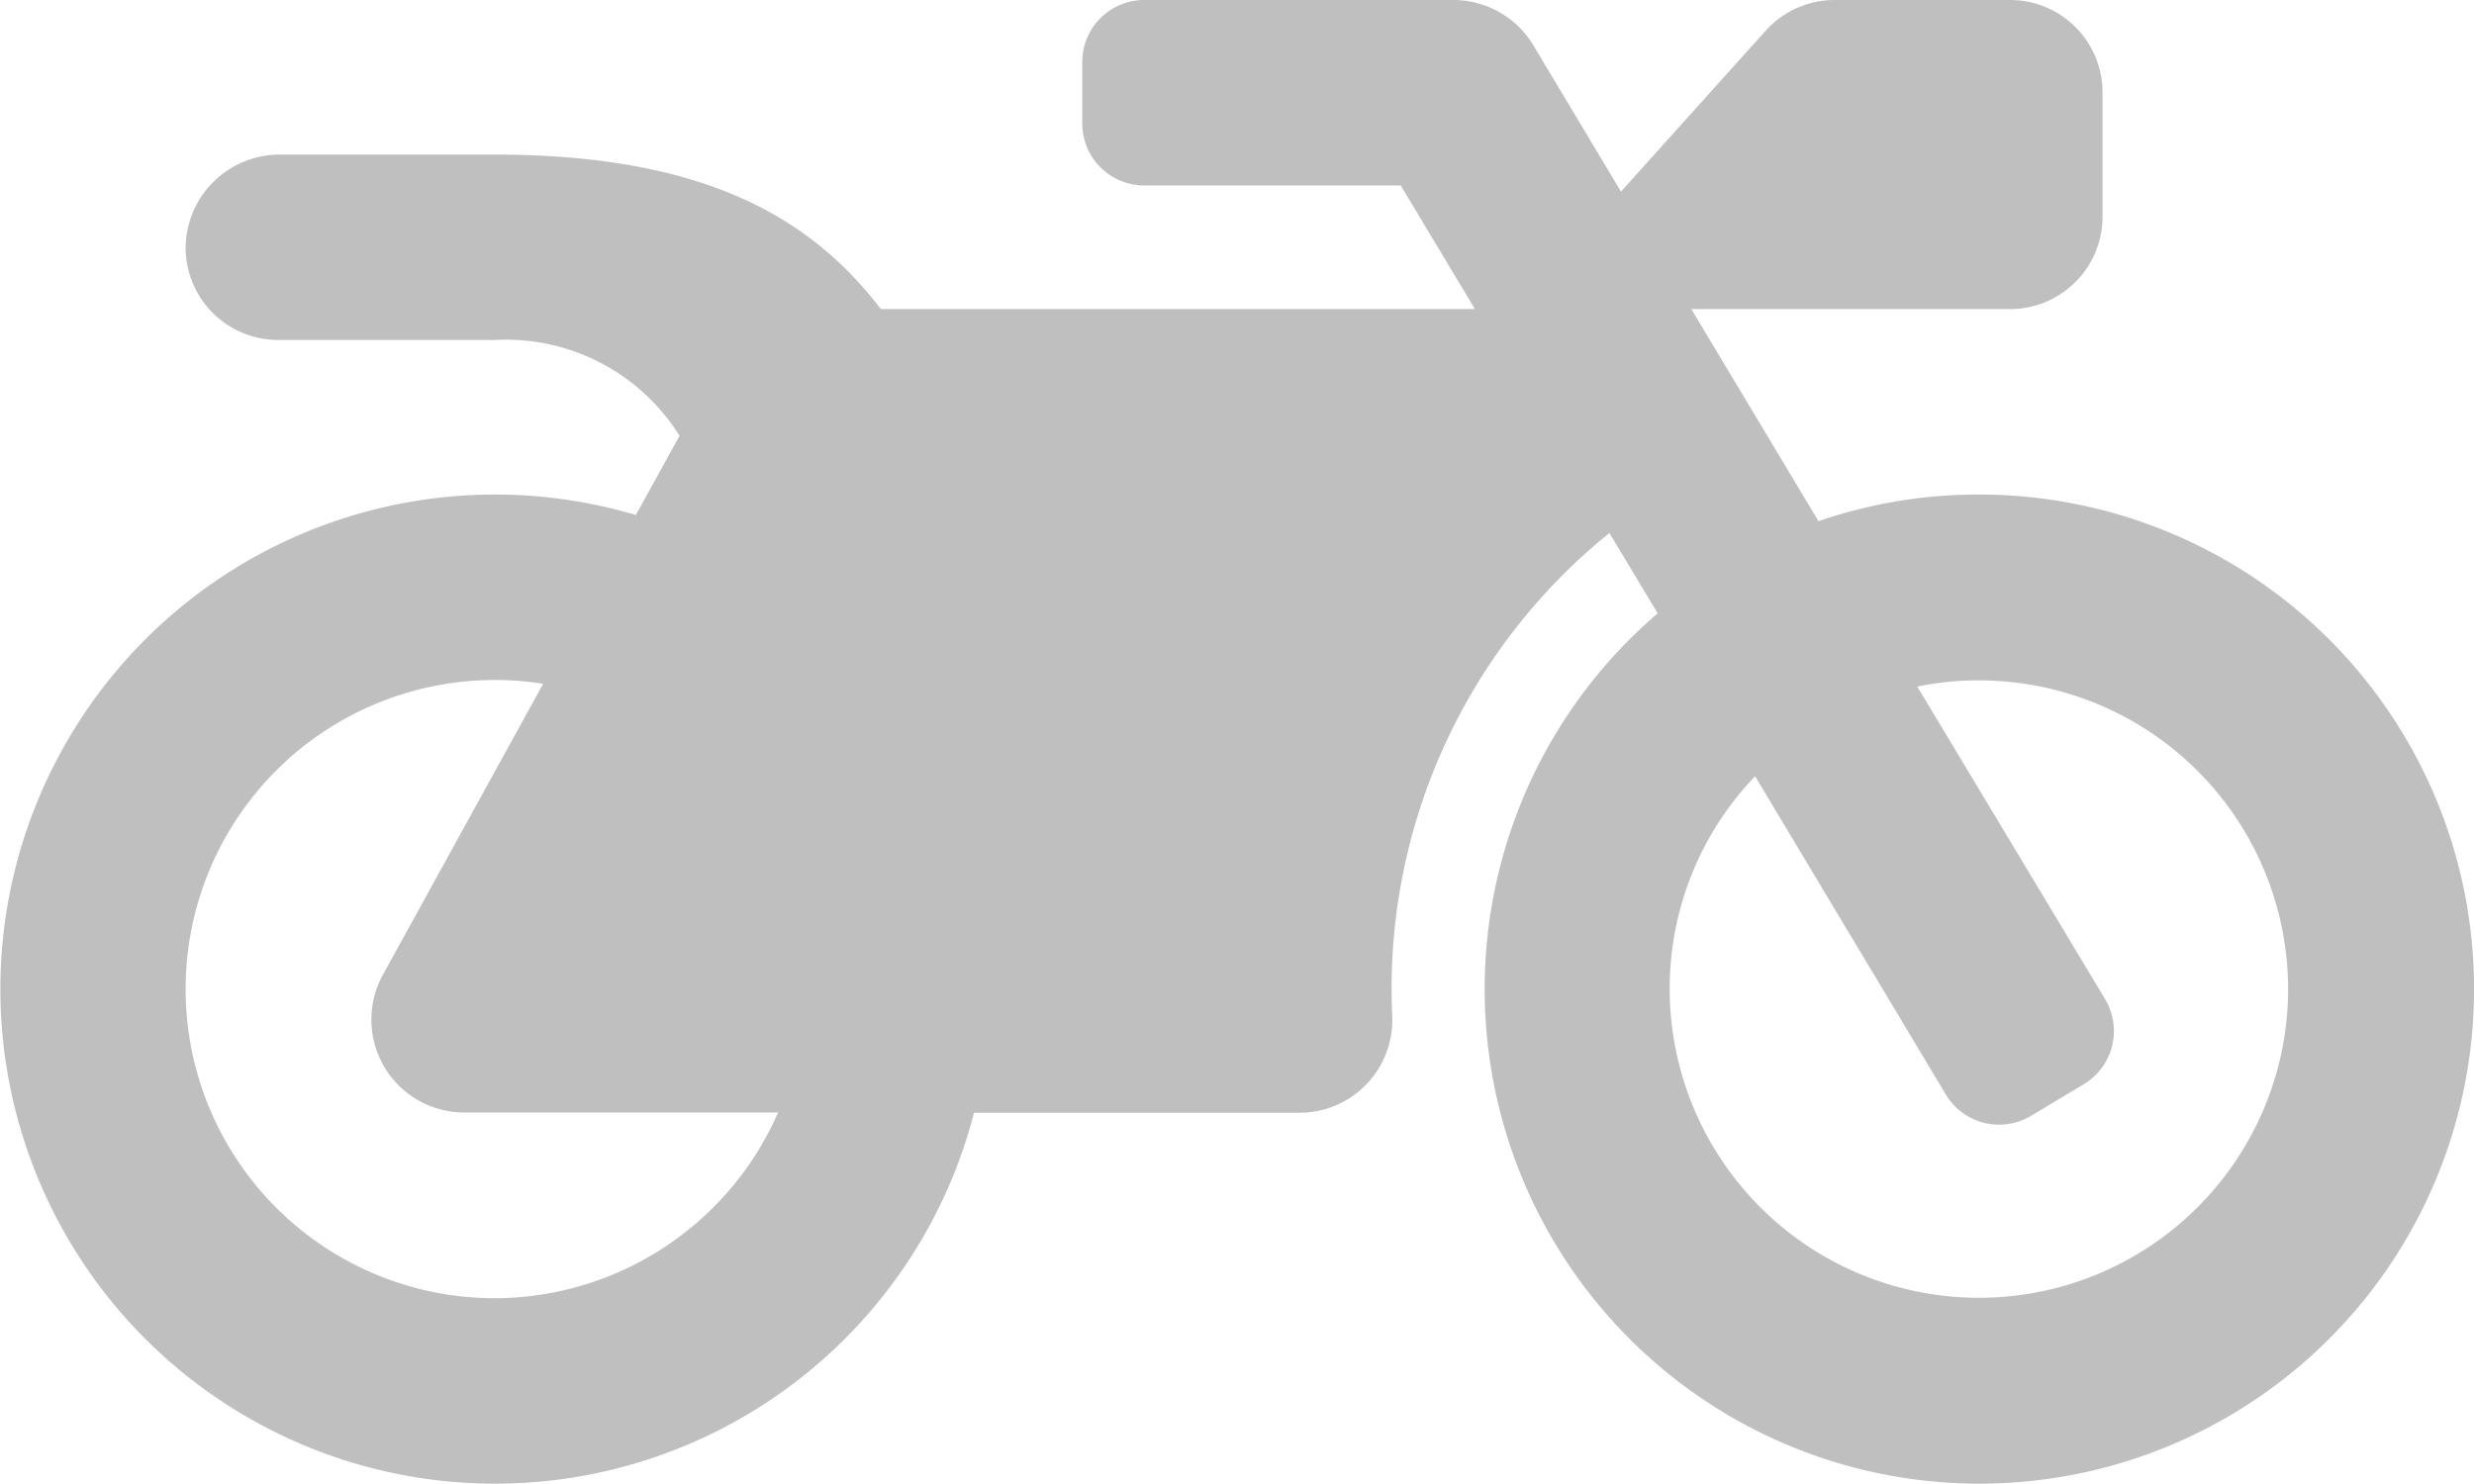 <svg xmlns="http://www.w3.org/2000/svg" width="45.01" height="27" viewBox="0 0 45.01 27">
  <path id="Icon_awesome-motorcycle" data-name="Icon awesome-motorcycle" d="M36.063,13.5a8.9,8.9,0,0,0-2.981.485l-2.313-3.86h5.794A1.683,1.683,0,0,0,38.25,8.438V6.188A1.683,1.683,0,0,0,36.563,4.5H33.377a1.688,1.688,0,0,0-1.252.555L29.489,7.987l-1.6-2.672A1.7,1.7,0,0,0,26.438,4.5H20.813a1.128,1.128,0,0,0-1.125,1.125V6.75a1.128,1.128,0,0,0,1.125,1.125h4.669l1.35,2.25H16.024C14.78,8.5,12.867,7.313,9,7.313H5.1A1.712,1.712,0,0,0,3.375,9.035a1.685,1.685,0,0,0,1.688,1.652H9a3.723,3.723,0,0,1,3.361,1.744l-.795,1.441A9,9,0,1,0,17.719,24.75h5.92a1.688,1.688,0,0,0,1.688-1.765A10.651,10.651,0,0,1,29.278,14.2l.879,1.462A9,9,0,1,0,36.063,13.5ZM9,28.125a5.625,5.625,0,0,1,0-11.25,5.231,5.231,0,0,1,.879.07l-2.918,5.3a1.69,1.69,0,0,0,1.477,2.5h5.716A5.64,5.64,0,0,1,9,28.125Zm32.618-5.316A5.626,5.626,0,0,1,30.375,22.5a5.579,5.579,0,0,1,1.554-3.874L35.4,24.42a1.13,1.13,0,0,0,1.547.387l.963-.577a1.13,1.13,0,0,0,.387-1.547l-3.417-5.688A5.385,5.385,0,0,1,36,16.882a5.624,5.624,0,0,1,5.618,5.927Z" transform="translate(0.002 -4.5)" fill="#bfbfbf"/>
</svg>

